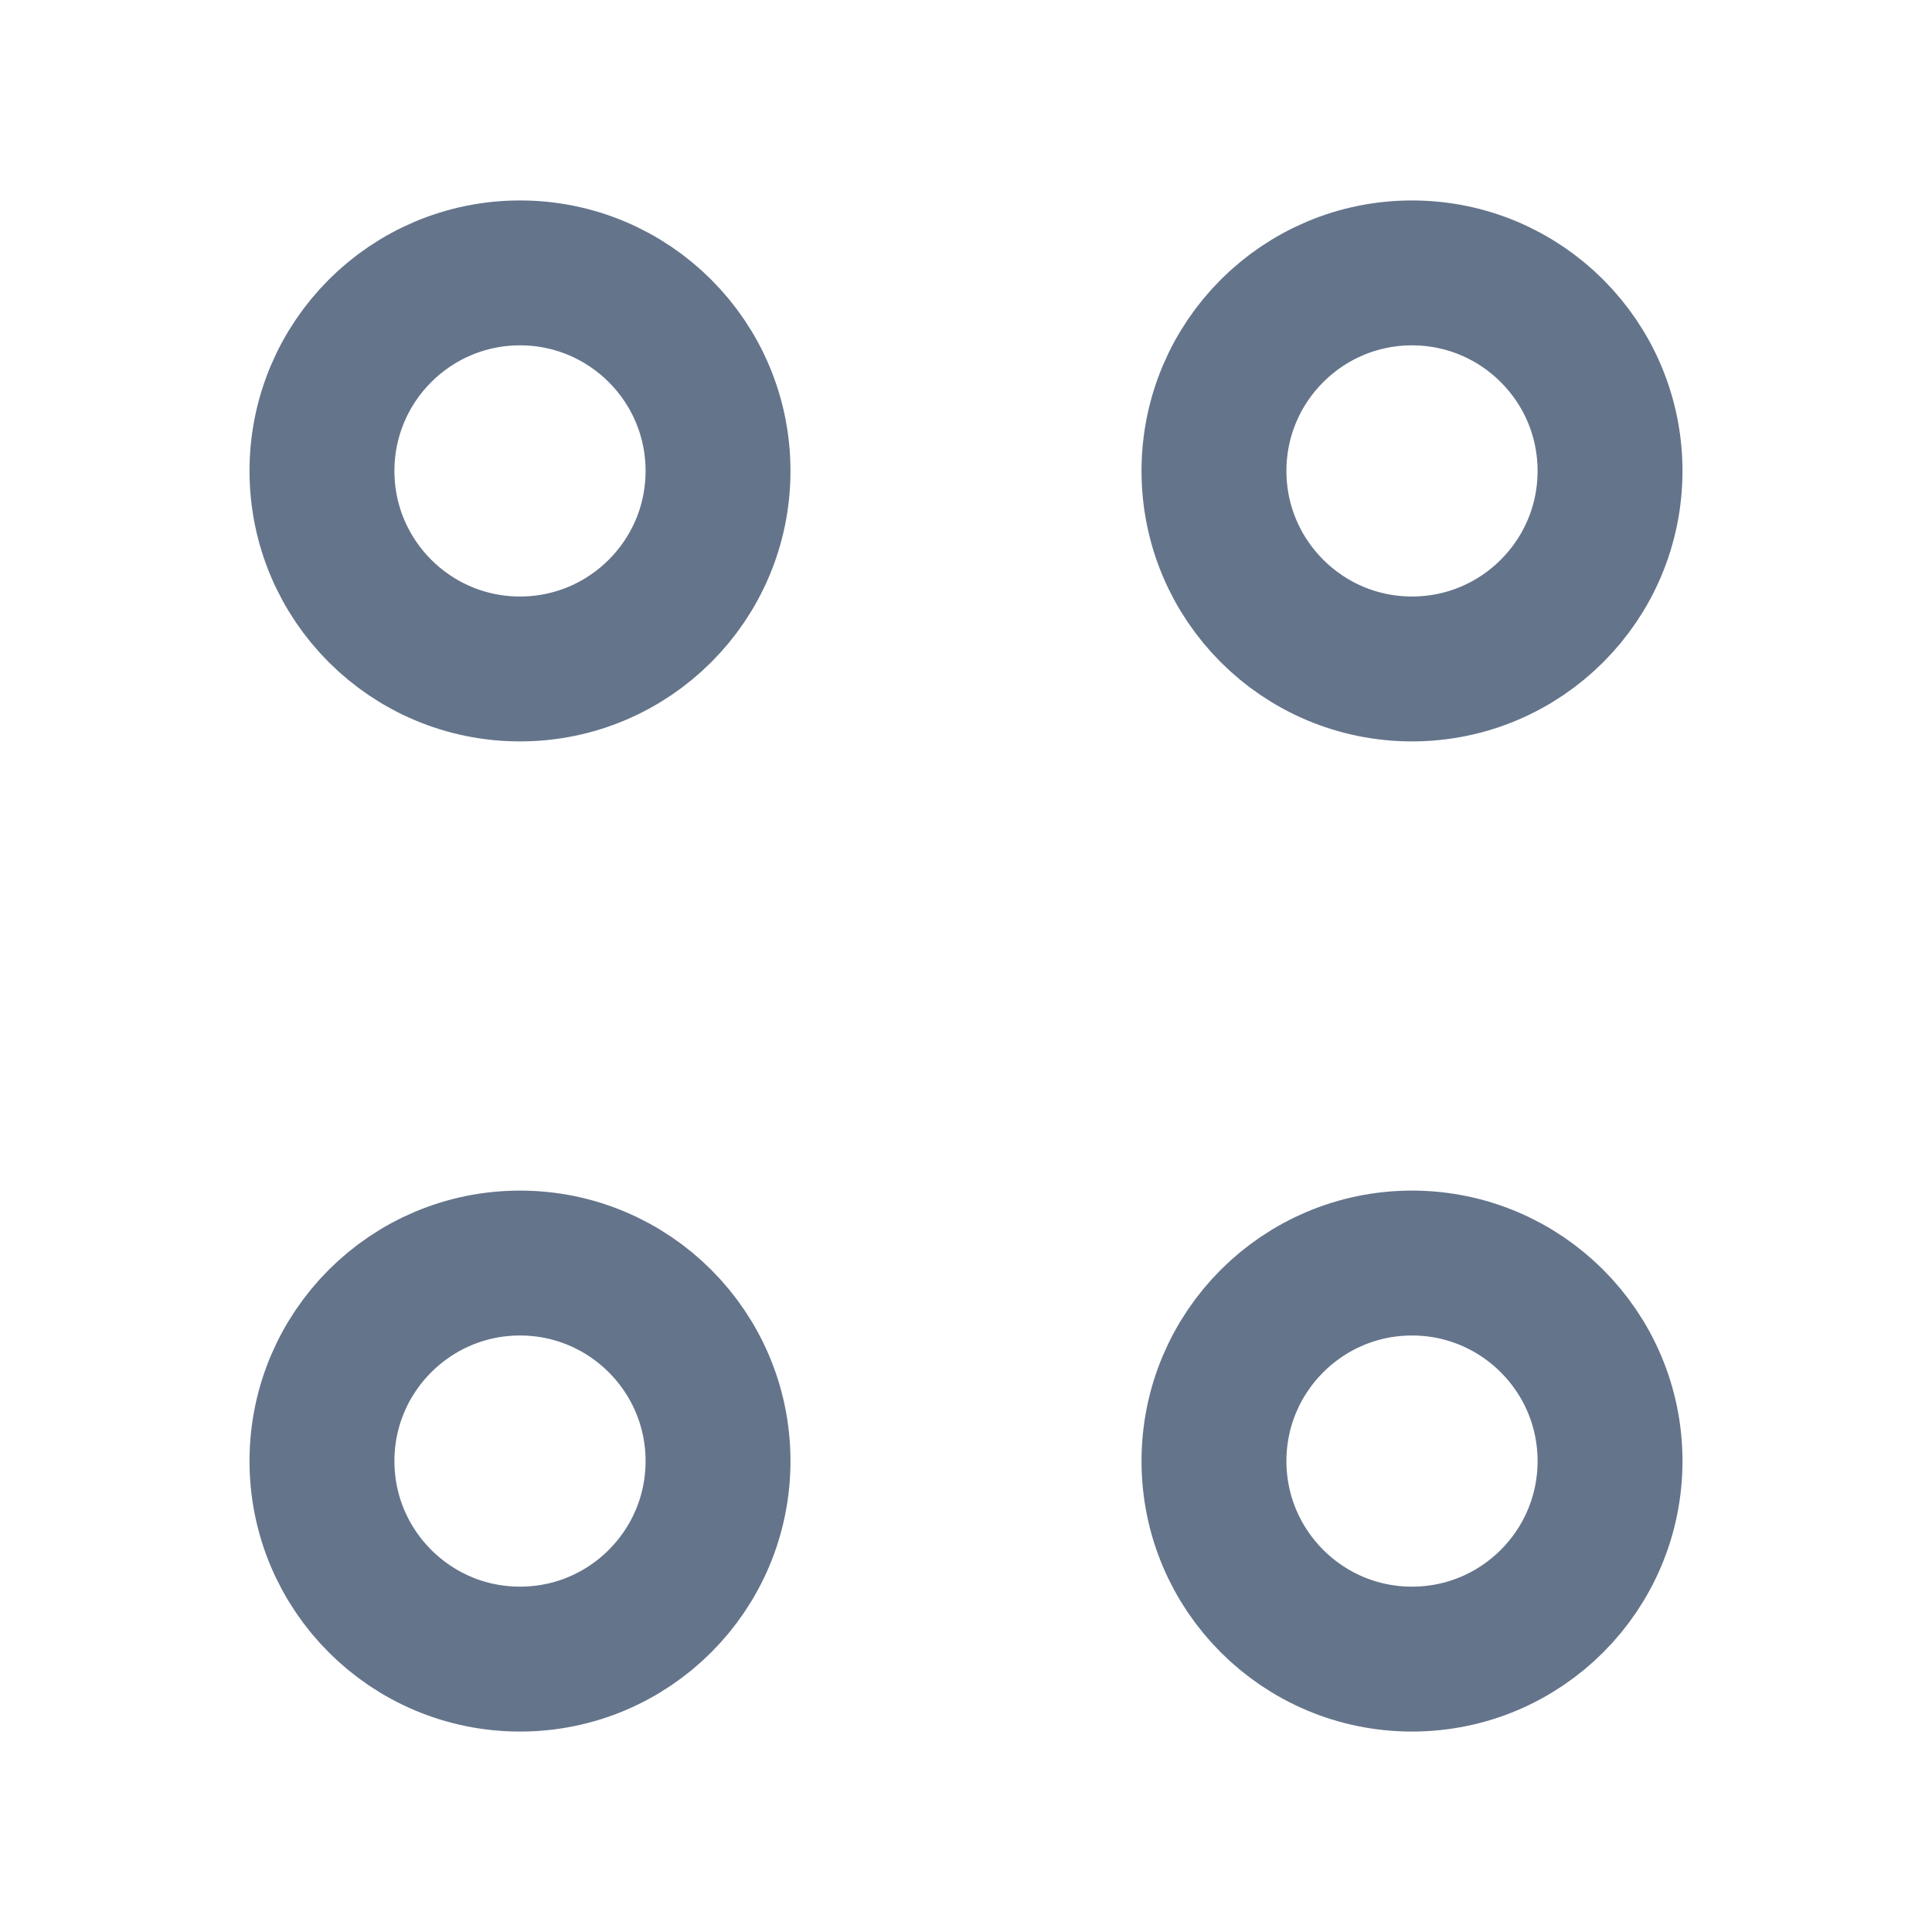 <svg width="20" height="20" viewBox="0 0 20 20" fill="none" xmlns="http://www.w3.org/2000/svg">
<path d="M14.617 6.925C15.749 6.925 16.667 6.007 16.667 4.875C16.667 3.743 15.749 2.825 14.617 2.825C13.485 2.825 12.567 3.743 12.567 4.875C12.567 6.007 13.485 6.925 14.617 6.925Z" stroke="#64748B" stroke-width="1.5" stroke-miterlimit="10" stroke-linecap="round" stroke-linejoin="round"/>
<path d="M5.383 6.925C6.515 6.925 7.433 6.007 7.433 4.875C7.433 3.743 6.515 2.825 5.383 2.825C4.251 2.825 3.333 3.743 3.333 4.875C3.333 6.007 4.251 6.925 5.383 6.925Z" stroke="#64748B" stroke-width="1.5" stroke-miterlimit="10" stroke-linecap="round" stroke-linejoin="round"/>
<path d="M14.617 17.175C15.749 17.175 16.667 16.257 16.667 15.125C16.667 13.993 15.749 13.075 14.617 13.075C13.485 13.075 12.567 13.993 12.567 15.125C12.567 16.257 13.485 17.175 14.617 17.175Z" stroke="#64748B" stroke-width="1.5" stroke-miterlimit="10" stroke-linecap="round" stroke-linejoin="round"/>
<path d="M5.383 17.175C6.515 17.175 7.433 16.257 7.433 15.125C7.433 13.993 6.515 13.075 5.383 13.075C4.251 13.075 3.333 13.993 3.333 15.125C3.333 16.257 4.251 17.175 5.383 17.175Z" stroke="#64748B" stroke-width="1.5" stroke-miterlimit="10" stroke-linecap="round" stroke-linejoin="round"/>
</svg>
